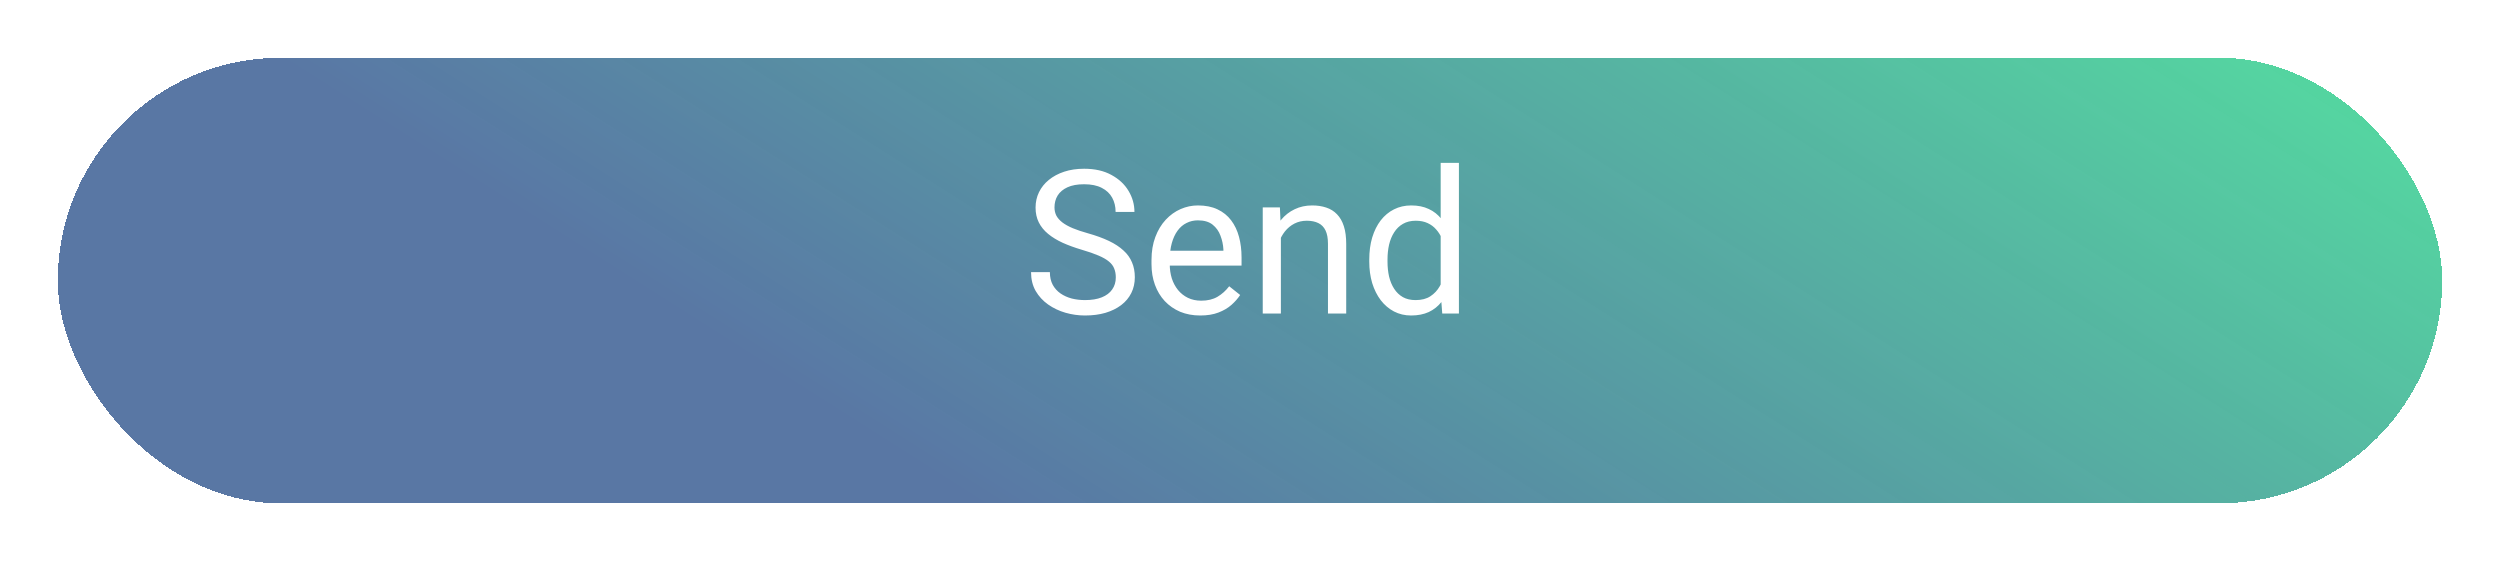<svg width="303" height="68" viewBox="0 0 303 68" fill="none" xmlns="http://www.w3.org/2000/svg">
    <g filter="url(#filter0_d_43_85)">
        <rect x="7" y="2" width="289" height="54" rx="27" fill="url(#paint0_linear_43_85)" shape-rendering="crispEdges" />
    </g>
    <path d="M135.235 33.625C135.235 33.221 135.171 32.864 135.044 32.555C134.926 32.238 134.712 31.953 134.403 31.699C134.101 31.445 133.681 31.204 133.142 30.974C132.611 30.744 131.938 30.51 131.121 30.272C130.265 30.019 129.493 29.737 128.803 29.428C128.113 29.111 127.523 28.751 127.032 28.346C126.54 27.942 126.164 27.479 125.902 26.956C125.641 26.432 125.51 25.834 125.51 25.16C125.51 24.487 125.649 23.864 125.926 23.294C126.203 22.723 126.6 22.228 127.115 21.808C127.638 21.38 128.26 21.047 128.981 20.809C129.703 20.571 130.507 20.452 131.395 20.452C132.695 20.452 133.796 20.702 134.7 21.201C135.611 21.693 136.305 22.339 136.78 23.139C137.256 23.932 137.494 24.78 137.494 25.683H135.211C135.211 25.034 135.072 24.459 134.795 23.96C134.517 23.452 134.097 23.056 133.535 22.771C132.972 22.477 132.259 22.331 131.395 22.331C130.578 22.331 129.905 22.454 129.374 22.699C128.843 22.945 128.446 23.278 128.185 23.698C127.931 24.118 127.804 24.598 127.804 25.137C127.804 25.501 127.88 25.834 128.03 26.135C128.189 26.428 128.43 26.702 128.755 26.956C129.088 27.209 129.508 27.443 130.016 27.657C130.531 27.871 131.145 28.077 131.858 28.275C132.841 28.552 133.689 28.862 134.403 29.202C135.116 29.543 135.702 29.928 136.162 30.356C136.63 30.776 136.974 31.255 137.196 31.794C137.426 32.325 137.541 32.928 137.541 33.601C137.541 34.307 137.398 34.945 137.113 35.515C136.828 36.086 136.42 36.573 135.889 36.978C135.358 37.382 134.72 37.695 133.975 37.917C133.237 38.131 132.413 38.238 131.502 38.238C130.701 38.238 129.913 38.127 129.136 37.905C128.367 37.683 127.666 37.35 127.032 36.906C126.405 36.462 125.902 35.916 125.522 35.266C125.149 34.608 124.963 33.847 124.963 32.983H127.246C127.246 33.577 127.361 34.089 127.59 34.517C127.82 34.937 128.133 35.285 128.53 35.563C128.934 35.84 129.389 36.046 129.897 36.181C130.412 36.308 130.947 36.371 131.502 36.371C132.302 36.371 132.98 36.26 133.535 36.038C134.089 35.816 134.51 35.499 134.795 35.087C135.088 34.675 135.235 34.188 135.235 33.625ZM145.471 38.238C144.575 38.238 143.763 38.087 143.034 37.786C142.312 37.477 141.69 37.045 141.167 36.49C140.652 35.935 140.256 35.278 139.978 34.517C139.701 33.756 139.562 32.924 139.562 32.02V31.521C139.562 30.474 139.717 29.543 140.026 28.727C140.335 27.903 140.755 27.205 141.286 26.634C141.817 26.064 142.419 25.632 143.093 25.339C143.767 25.045 144.464 24.899 145.185 24.899C146.105 24.899 146.897 25.057 147.563 25.374C148.237 25.691 148.788 26.135 149.216 26.706C149.644 27.269 149.961 27.934 150.167 28.703C150.373 29.464 150.476 30.296 150.476 31.2V32.187H140.87V30.391H148.276V30.225C148.245 29.654 148.126 29.099 147.92 28.561C147.722 28.021 147.405 27.578 146.969 27.229C146.533 26.88 145.938 26.706 145.185 26.706C144.686 26.706 144.226 26.813 143.806 27.027C143.386 27.233 143.026 27.542 142.725 27.954C142.423 28.366 142.19 28.87 142.023 29.464C141.857 30.058 141.773 30.744 141.773 31.521V32.02C141.773 32.63 141.857 33.205 142.023 33.744C142.197 34.275 142.447 34.742 142.772 35.147C143.105 35.551 143.505 35.868 143.973 36.098C144.448 36.328 144.987 36.443 145.59 36.443C146.366 36.443 147.024 36.284 147.563 35.967C148.102 35.65 148.574 35.226 148.978 34.695L150.309 35.753C150.032 36.173 149.679 36.573 149.251 36.954C148.823 37.334 148.296 37.643 147.67 37.881C147.052 38.119 146.319 38.238 145.471 38.238ZM155.243 27.883V38H153.044V25.137H155.124L155.243 27.883ZM154.72 31.081L153.805 31.045C153.813 30.165 153.943 29.353 154.197 28.608C154.451 27.855 154.807 27.201 155.267 26.646C155.727 26.092 156.274 25.664 156.908 25.362C157.55 25.053 158.259 24.899 159.036 24.899C159.67 24.899 160.24 24.986 160.748 25.16C161.255 25.327 161.687 25.596 162.043 25.969C162.408 26.341 162.685 26.825 162.876 27.419C163.066 28.006 163.161 28.723 163.161 29.571V38H160.95V29.547C160.95 28.873 160.851 28.335 160.653 27.93C160.454 27.518 160.165 27.221 159.785 27.039C159.404 26.849 158.937 26.753 158.382 26.753C157.835 26.753 157.336 26.868 156.884 27.098C156.44 27.328 156.056 27.645 155.731 28.049C155.414 28.453 155.164 28.917 154.982 29.44C154.807 29.955 154.72 30.502 154.72 31.081ZM174.61 35.503V19.739H176.821V38H174.8L174.61 35.503ZM165.955 31.711V31.461C165.955 30.479 166.074 29.587 166.311 28.786C166.557 27.978 166.902 27.284 167.346 26.706C167.798 26.127 168.333 25.683 168.951 25.374C169.577 25.057 170.274 24.899 171.043 24.899C171.852 24.899 172.557 25.041 173.159 25.327C173.77 25.604 174.285 26.012 174.705 26.551C175.133 27.082 175.47 27.724 175.715 28.477C175.961 29.23 176.131 30.082 176.227 31.033V32.127C176.139 33.07 175.969 33.918 175.715 34.671C175.47 35.424 175.133 36.066 174.705 36.597C174.285 37.128 173.77 37.536 173.159 37.822C172.549 38.099 171.836 38.238 171.019 38.238C170.266 38.238 169.577 38.075 168.951 37.75C168.333 37.425 167.798 36.97 167.346 36.383C166.902 35.797 166.557 35.107 166.311 34.315C166.074 33.514 165.955 32.646 165.955 31.711ZM168.166 31.461V31.711C168.166 32.353 168.229 32.955 168.356 33.518C168.491 34.081 168.697 34.576 168.975 35.004C169.252 35.432 169.605 35.769 170.033 36.015C170.461 36.252 170.972 36.371 171.566 36.371C172.295 36.371 172.894 36.217 173.361 35.908C173.837 35.599 174.217 35.19 174.503 34.683C174.788 34.176 175.01 33.625 175.168 33.031V30.165C175.073 29.73 174.935 29.309 174.752 28.905C174.578 28.493 174.348 28.128 174.063 27.811C173.785 27.486 173.441 27.229 173.029 27.039C172.624 26.849 172.145 26.753 171.59 26.753C170.988 26.753 170.469 26.88 170.033 27.134C169.605 27.38 169.252 27.72 168.975 28.156C168.697 28.584 168.491 29.084 168.356 29.654C168.229 30.217 168.166 30.819 168.166 31.461Z" fill="white" />
    <defs>
        <filter id="filter0_d_43_85" x="0" y="0" width="303" height="68" filterUnits="userSpaceOnUse" color-interpolation-filters="sRGB">
            <feFlood flood-opacity="0" result="BackgroundImageFix" />
            <feColorMatrix in="SourceAlpha" type="matrix" values="0 0 0 0 0 0 0 0 0 0 0 0 0 0 0 0 0 0 127 0" result="hardAlpha" />
            <feMorphology radius="1" operator="dilate" in="SourceAlpha" result="effect1_dropShadow_43_85" />
            <feOffset dy="5" />
            <feGaussianBlur stdDeviation="3" />
            <feComposite in2="hardAlpha" operator="out" />
            <feColorMatrix type="matrix" values="0 0 0 0 0 0 0 0 0 0 0 0 0 0 0 0 0 0 0.25 0" />
            <feBlend mode="normal" in2="BackgroundImageFix" result="effect1_dropShadow_43_85" />
            <feBlend mode="normal" in="SourceGraphic" in2="effect1_dropShadow_43_85" result="shape" />
        </filter>
        <linearGradient id="paint0_linear_43_85" x1="273" y1="-51.5" x2="152" y2="139" gradientUnits="userSpaceOnUse">
            <stop stop-color="#26F786" stop-opacity="0.79" />
            <stop offset="0.771" stop-color="#123D7E" stop-opacity="0.7" />
        </linearGradient>
    </defs>
</svg>
    